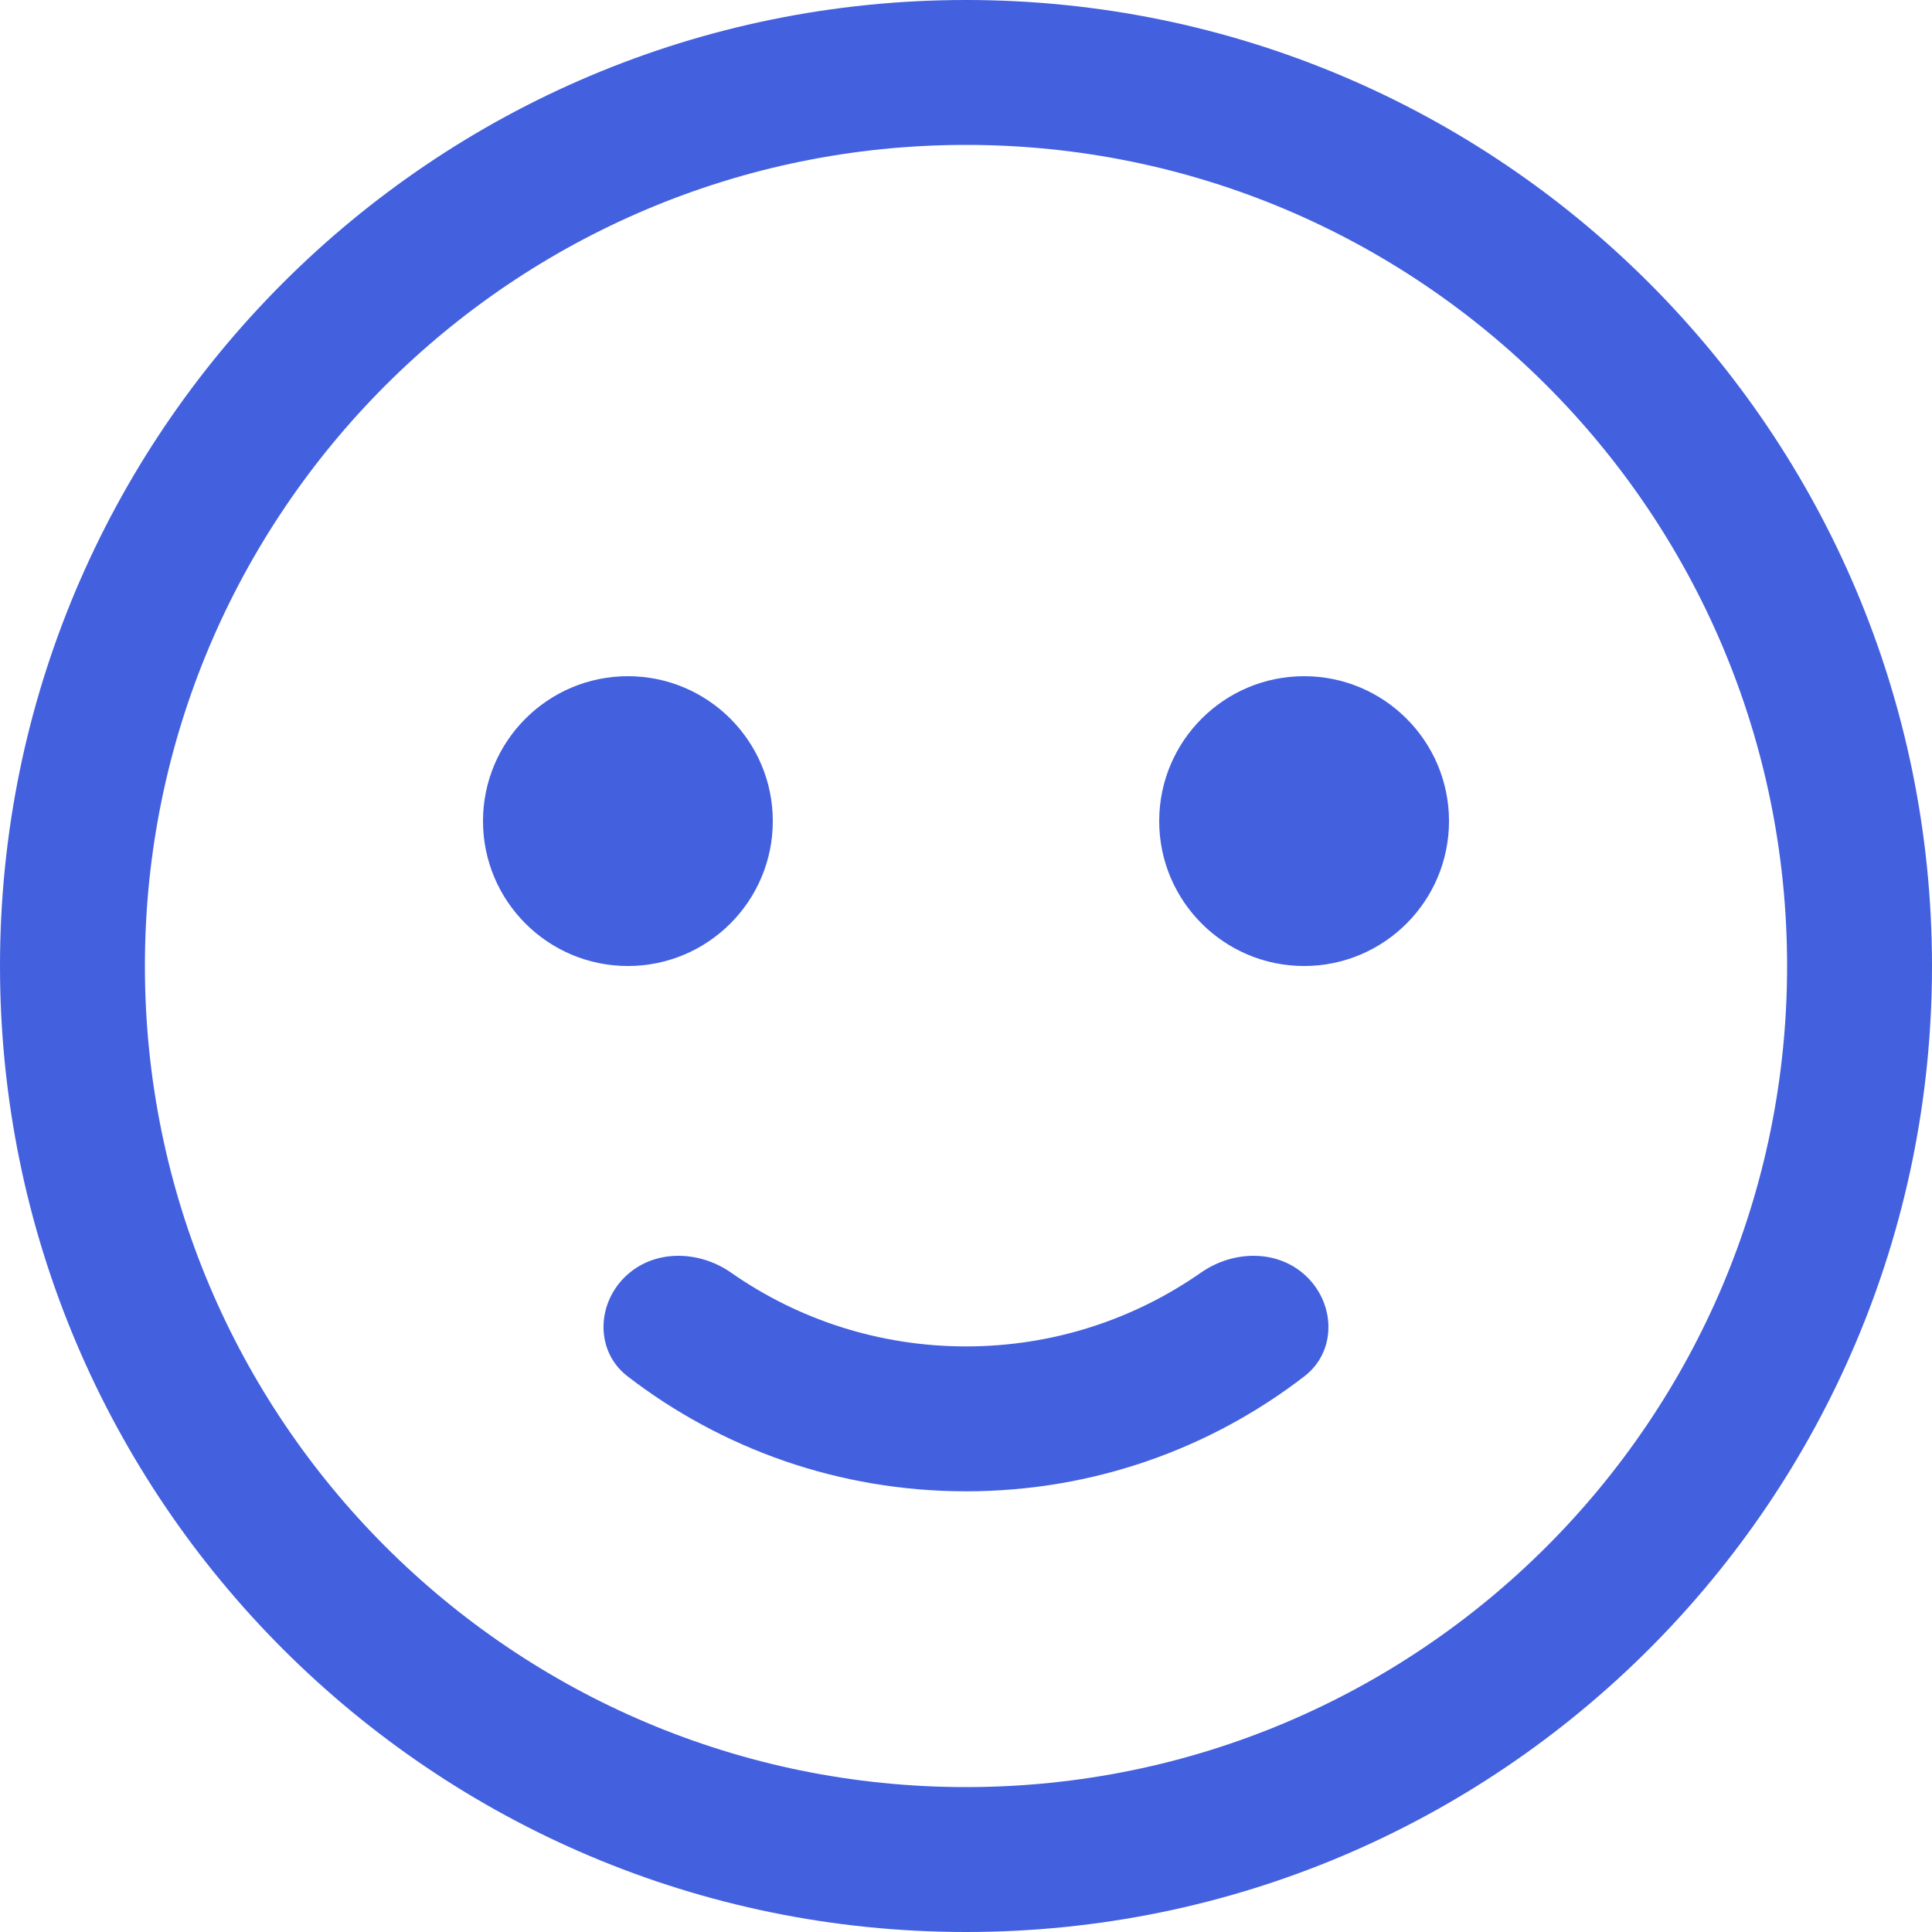<svg width="20" height="20" viewBox="0 0 20 20" fill="none" xmlns="http://www.w3.org/2000/svg">
<path fill-rule="evenodd" clip-rule="evenodd" d="M10 18.5C14.694 18.5 18.5 14.694 18.5 10C18.5 5.306 14.694 1.5 10 1.5C5.306 1.5 1.5 5.306 1.5 10C1.5 14.694 5.306 18.5 10 18.5ZM10 20C15.523 20 20 15.523 20 10C20 4.477 15.523 0 10 0C4.477 0 0 4.477 0 10C0 15.523 4.477 20 10 20Z" fill="#4360DF"/>
<path d="M7.569 13.175C7.229 12.937 6.757 12.931 6.464 13.224C6.171 13.517 6.169 13.996 6.497 14.248C7.467 14.995 8.682 15.438 10 15.438C11.318 15.438 12.533 14.995 13.502 14.248C13.831 13.996 13.828 13.517 13.535 13.224C13.242 12.931 12.771 12.937 12.431 13.175C11.742 13.656 10.904 13.938 10 13.938C9.096 13.938 8.257 13.656 7.569 13.175Z" fill="#4360DF"/>
<path d="M15 8.5C15 9.328 14.328 10 13.5 10C12.672 10 12 9.328 12 8.5C12 7.672 12.672 7 13.5 7C14.328 7 15 7.672 15 8.5Z" fill="#4360DF"/>
<path d="M8 8.5C8 9.328 7.328 10 6.5 10C5.672 10 5 9.328 5 8.5C5 7.672 5.672 7 6.5 7C7.328 7 8 7.672 8 8.5Z" fill="#4360DF"/>
</svg>

